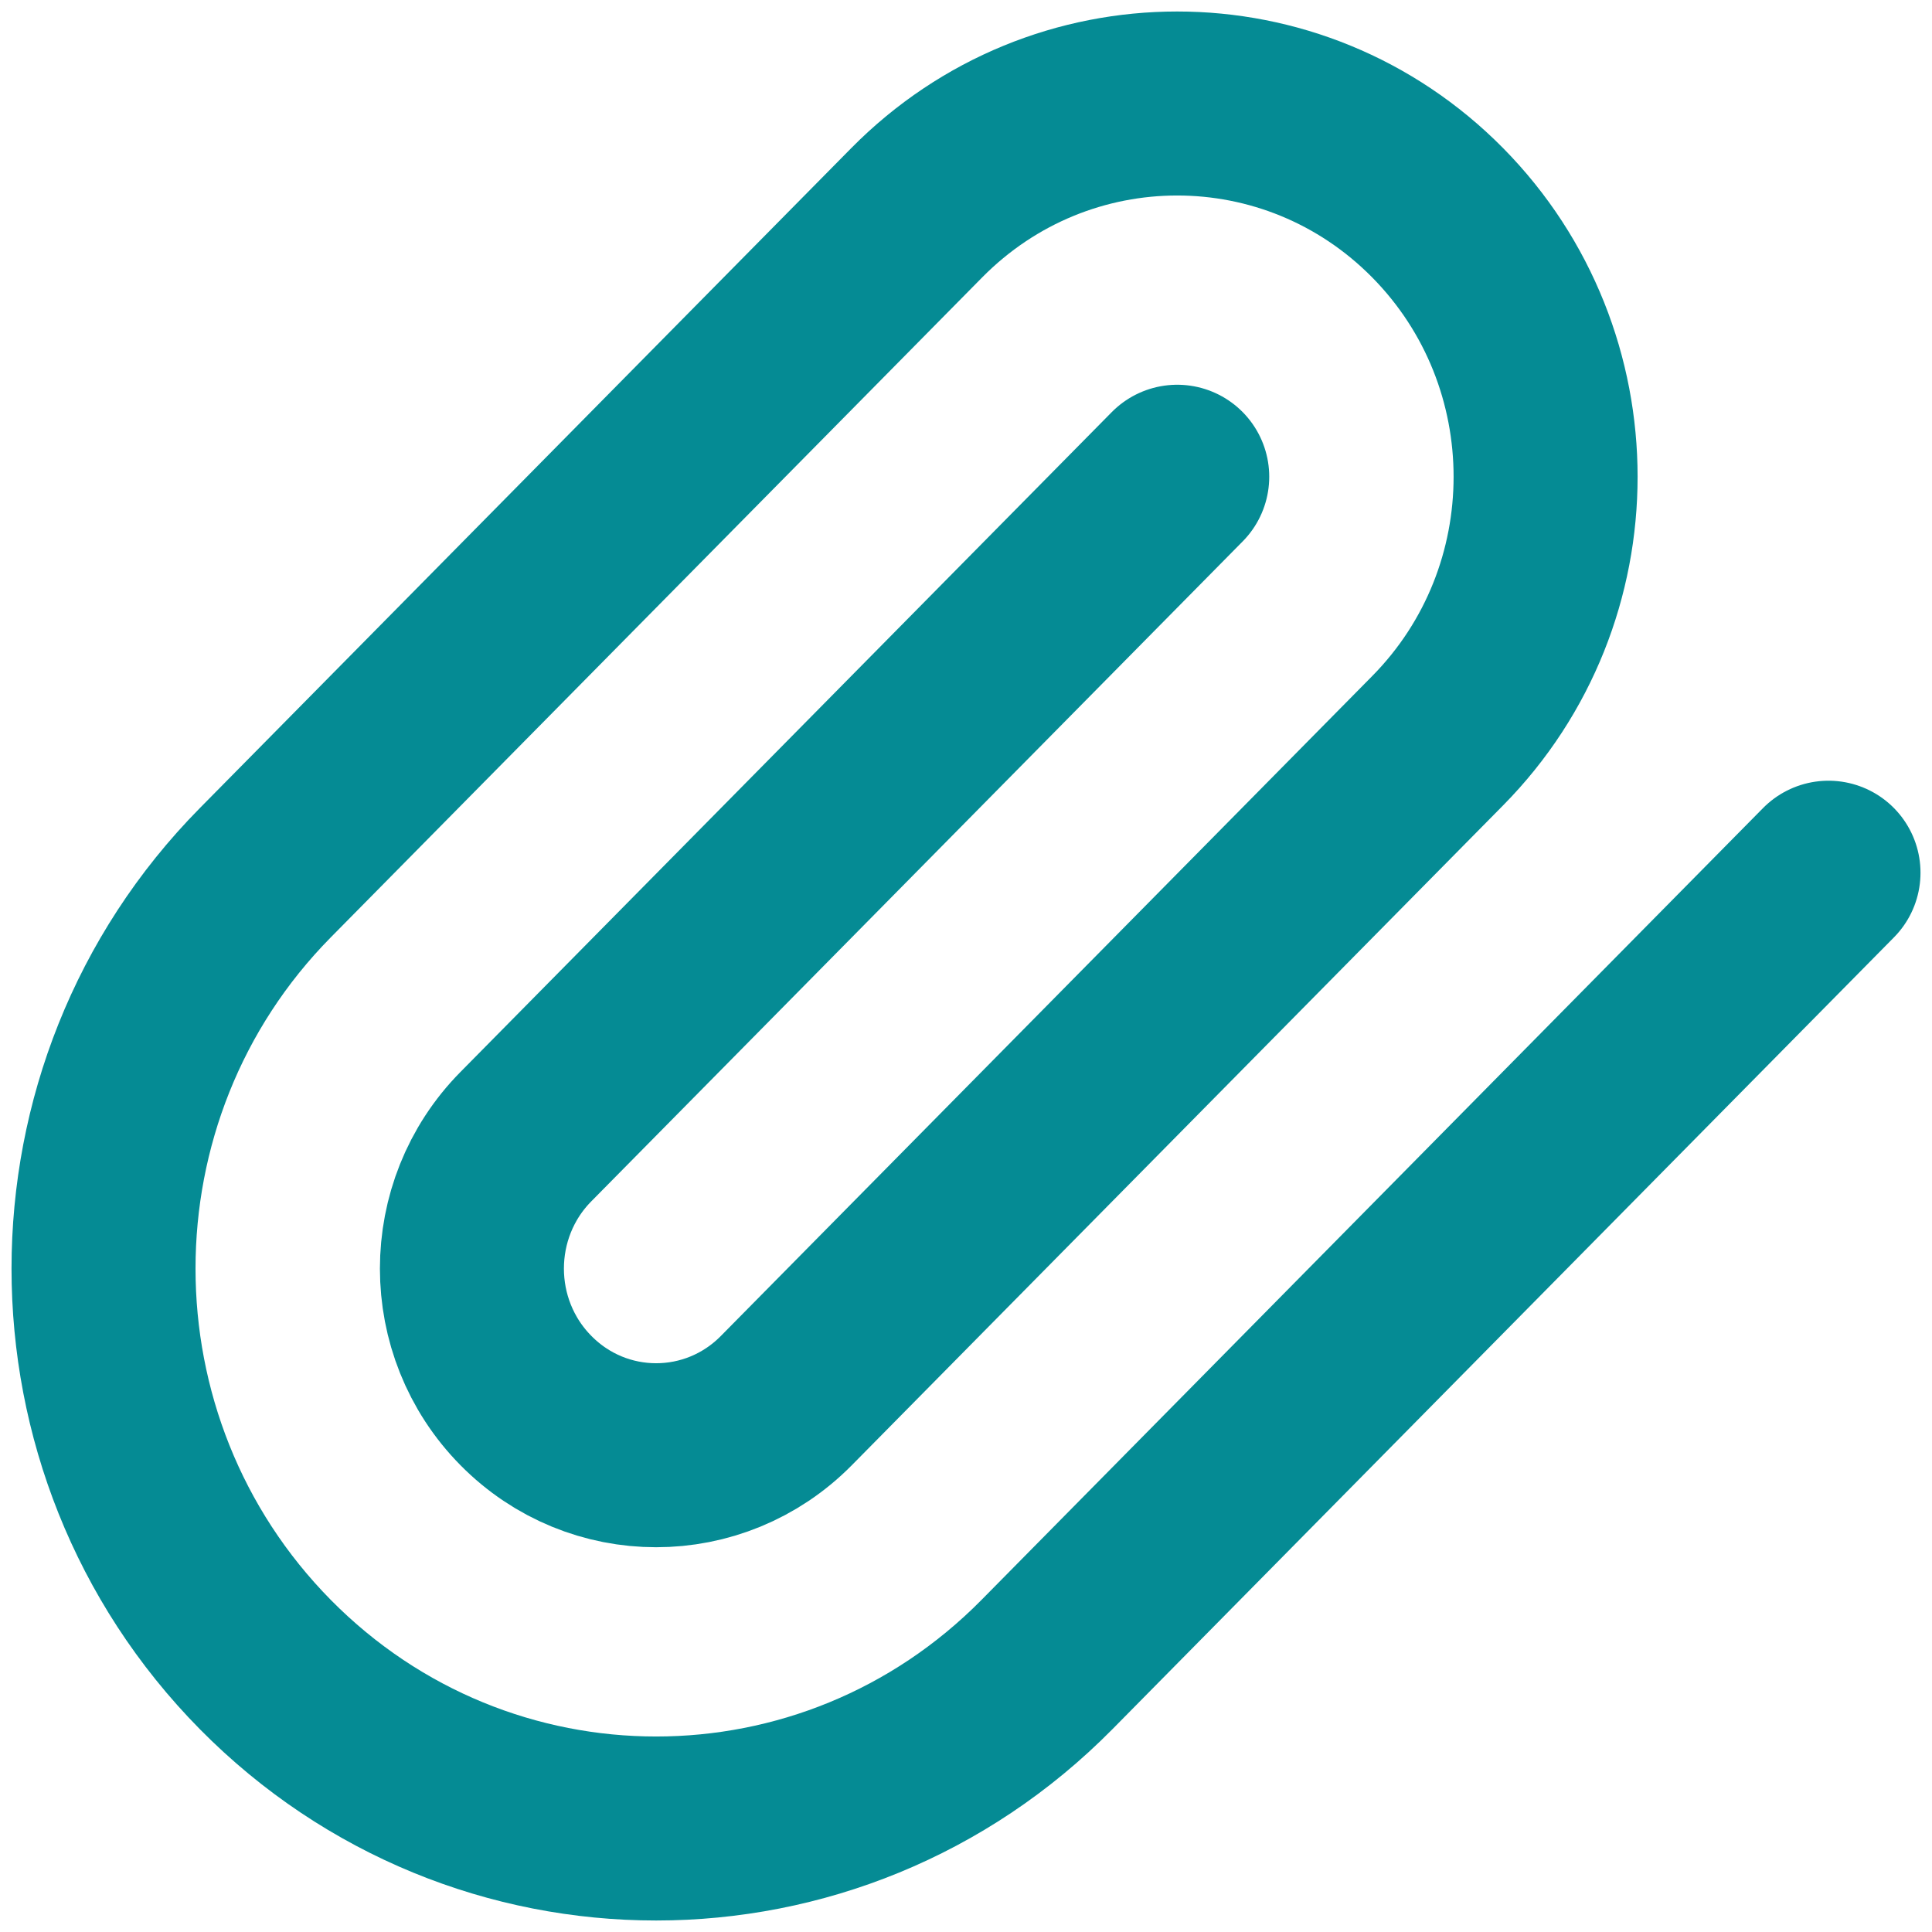 <svg width="21" height="21" viewBox="0 0 21 21" fill="none" xmlns="http://www.w3.org/2000/svg">
<path d="M19.875 9.486L11.38 18.093C9.034 20.469 5.23 20.469 2.884 18.093C0.539 15.716 0.539 11.862 2.884 9.486L9.964 2.313C11.528 0.729 14.063 0.729 15.627 2.313C17.191 3.898 17.191 6.467 15.627 8.051L8.548 15.223C7.766 16.016 6.498 16.016 5.716 15.223C4.934 14.431 4.934 13.147 5.716 12.355L12.796 5.182" stroke="#058B94" stroke-width="2" stroke-linecap="round" stroke-linejoin="round"/>
</svg>
